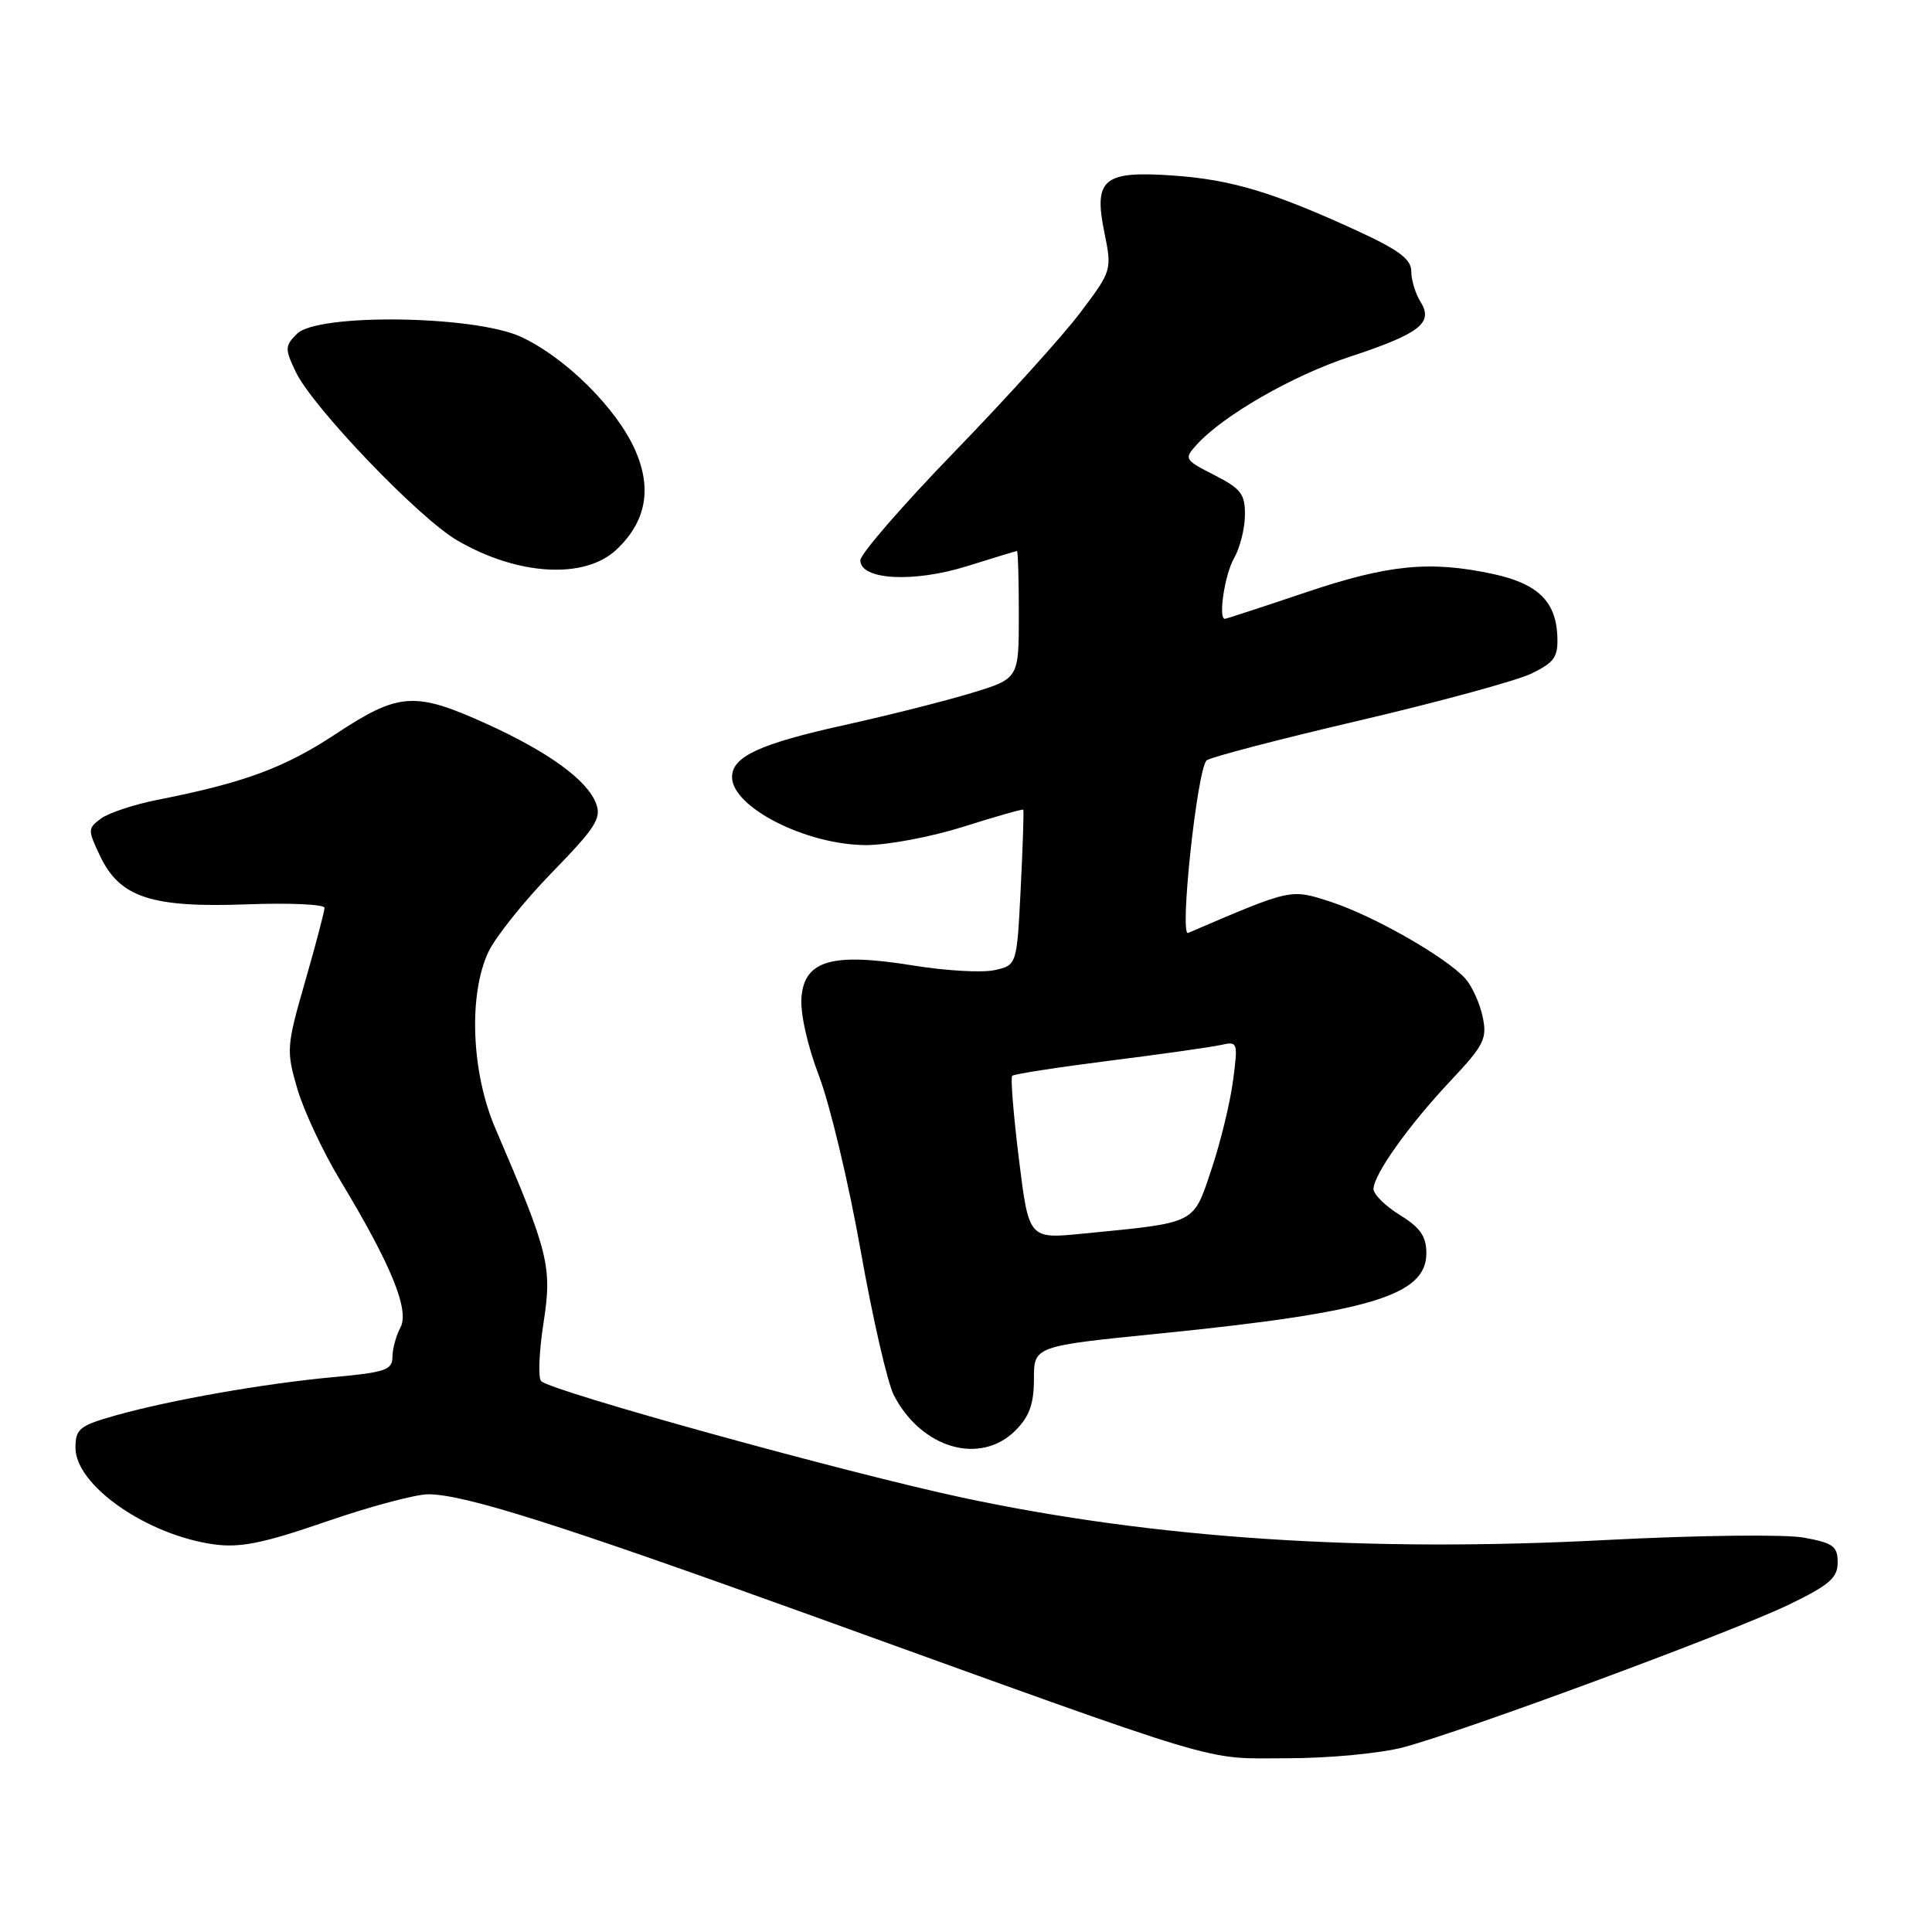 <?xml version="1.0" encoding="UTF-8" standalone="no"?>
<!DOCTYPE svg PUBLIC "-//W3C//DTD SVG 1.1//EN" "http://www.w3.org/Graphics/SVG/1.1/DTD/svg11.dtd" >
<svg xmlns="http://www.w3.org/2000/svg" xmlns:xlink="http://www.w3.org/1999/xlink" version="1.1" viewBox="0 0 256 256">
 <g >
 <path fill="currentColor"
d=" M 185.98 231.52 C 194.08 229.36 229.50 216.26 237.00 212.64 C 242.40 210.03 243.50 209.08 243.50 207.03 C 243.50 204.88 242.90 204.45 239.00 203.74 C 236.50 203.29 224.93 203.43 213.00 204.05 C 181.03 205.73 153.06 203.89 127.51 198.44 C 112.13 195.15 73.34 184.43 71.72 183.02 C 71.28 182.64 71.42 179.19 72.01 175.35 C 73.18 167.81 72.75 166.07 65.63 149.50 C 62.46 142.12 62.05 131.82 64.71 126.15 C 65.66 124.14 69.45 119.40 73.14 115.61 C 78.91 109.69 79.73 108.41 78.98 106.46 C 77.81 103.36 72.68 99.64 64.47 95.91 C 54.96 91.60 52.85 91.74 44.50 97.25 C 37.68 101.75 32.35 103.72 20.88 105.98 C 17.79 106.59 14.43 107.70 13.40 108.45 C 11.61 109.76 11.61 109.96 13.28 113.46 C 15.88 118.92 20.09 120.30 32.72 119.83 C 38.37 119.62 43.00 119.83 43.00 120.29 C 43.00 120.75 41.84 125.15 40.43 130.06 C 37.96 138.64 37.92 139.21 39.39 144.25 C 40.23 147.14 42.79 152.61 45.08 156.40 C 51.83 167.59 54.29 173.59 53.06 175.90 C 52.48 176.98 52.00 178.75 52.00 179.82 C 52.00 181.52 51.02 181.85 44.25 182.47 C 35.06 183.31 22.56 185.51 15.25 187.57 C 10.53 188.91 10.00 189.34 10.00 191.84 C 10.00 196.82 19.48 203.42 28.37 204.64 C 31.85 205.11 34.90 204.49 43.22 201.62 C 48.99 199.63 55.07 198.00 56.74 198.00 C 61.49 198.00 73.99 201.96 107.50 214.06 C 163.44 234.26 159.19 232.99 170.50 232.98 C 176.07 232.98 182.93 232.33 185.98 231.52 Z  M 134.55 189.55 C 136.40 187.69 137.00 186.03 137.00 182.73 C 137.00 178.37 137.00 178.37 153.75 176.69 C 181.56 173.89 189.00 171.65 189.00 166.06 C 189.00 163.83 188.20 162.67 185.50 161.00 C 183.57 159.81 182.00 158.26 182.00 157.56 C 182.00 155.65 186.61 149.17 192.19 143.23 C 196.65 138.49 197.08 137.64 196.46 134.73 C 196.09 132.95 195.06 130.69 194.19 129.70 C 191.71 126.89 182.03 121.36 176.40 119.52 C 170.96 117.76 171.29 117.68 157.43 123.62 C 156.26 124.12 158.61 102.10 159.87 100.77 C 160.24 100.37 169.30 98.00 180.00 95.50 C 190.69 93.00 201.03 90.18 202.97 89.23 C 206.02 87.73 206.48 87.05 206.35 84.18 C 206.13 79.64 203.70 77.32 197.85 76.06 C 189.47 74.26 183.98 74.80 173.00 78.50 C 167.28 80.43 162.47 82.00 162.30 82.00 C 161.40 82.00 162.28 76.14 163.50 74.00 C 164.29 72.62 164.95 70.05 164.96 68.27 C 165.00 65.48 164.44 64.75 160.91 62.95 C 156.94 60.93 156.87 60.80 158.57 58.92 C 162.07 55.06 171.25 49.78 178.80 47.29 C 188.14 44.21 189.97 42.79 188.23 40.00 C 187.55 38.91 187.00 37.09 187.00 35.95 C 187.00 34.34 185.36 33.12 179.75 30.54 C 168.68 25.46 163.16 23.80 155.44 23.26 C 146.20 22.61 144.88 23.71 146.34 30.83 C 147.35 35.79 147.32 35.89 143.13 41.44 C 140.81 44.52 133.30 52.82 126.45 59.89 C 119.60 66.96 114.00 73.42 114.00 74.24 C 114.00 76.86 121.06 77.24 128.17 75.01 C 131.65 73.92 134.61 73.02 134.75 73.01 C 134.89 73.01 135.00 76.81 135.00 81.46 C 135.00 89.92 135.00 89.92 128.75 91.82 C 125.31 92.87 117.78 94.77 112.00 96.05 C 100.68 98.55 97.00 100.24 97.00 102.96 C 97.00 106.96 106.79 111.94 114.71 111.98 C 117.58 111.99 123.41 110.89 127.67 109.54 C 131.93 108.19 135.49 107.18 135.59 107.29 C 135.68 107.41 135.53 112.09 135.25 117.70 C 134.74 127.90 134.74 127.90 131.77 128.55 C 130.13 128.91 125.28 128.63 120.98 127.93 C 110.28 126.20 106.61 127.24 106.20 132.12 C 106.02 134.22 106.98 138.53 108.53 142.59 C 109.98 146.39 112.46 156.80 114.04 165.71 C 115.62 174.63 117.60 183.25 118.44 184.87 C 122.09 191.94 129.89 194.20 134.55 189.55 Z  M 81.67 72.84 C 85.61 69.14 86.43 64.77 84.16 59.63 C 81.70 54.08 74.90 47.34 69.00 44.62 C 62.82 41.78 42.08 41.50 39.35 44.23 C 37.74 45.83 37.73 46.21 39.19 49.28 C 41.41 53.94 55.44 68.59 60.54 71.58 C 68.55 76.27 77.45 76.80 81.67 72.84 Z  M 135.01 153.57 C 134.29 147.74 133.89 142.78 134.12 142.55 C 134.35 142.32 140.16 141.42 147.02 140.55 C 153.88 139.69 160.53 138.74 161.79 138.46 C 164.01 137.96 164.06 138.09 163.38 143.22 C 163.00 146.12 161.71 151.42 160.51 154.99 C 158.05 162.29 158.69 161.97 143.41 163.47 C 136.32 164.17 136.32 164.17 135.01 153.57 Z "/>
</g>
</svg>